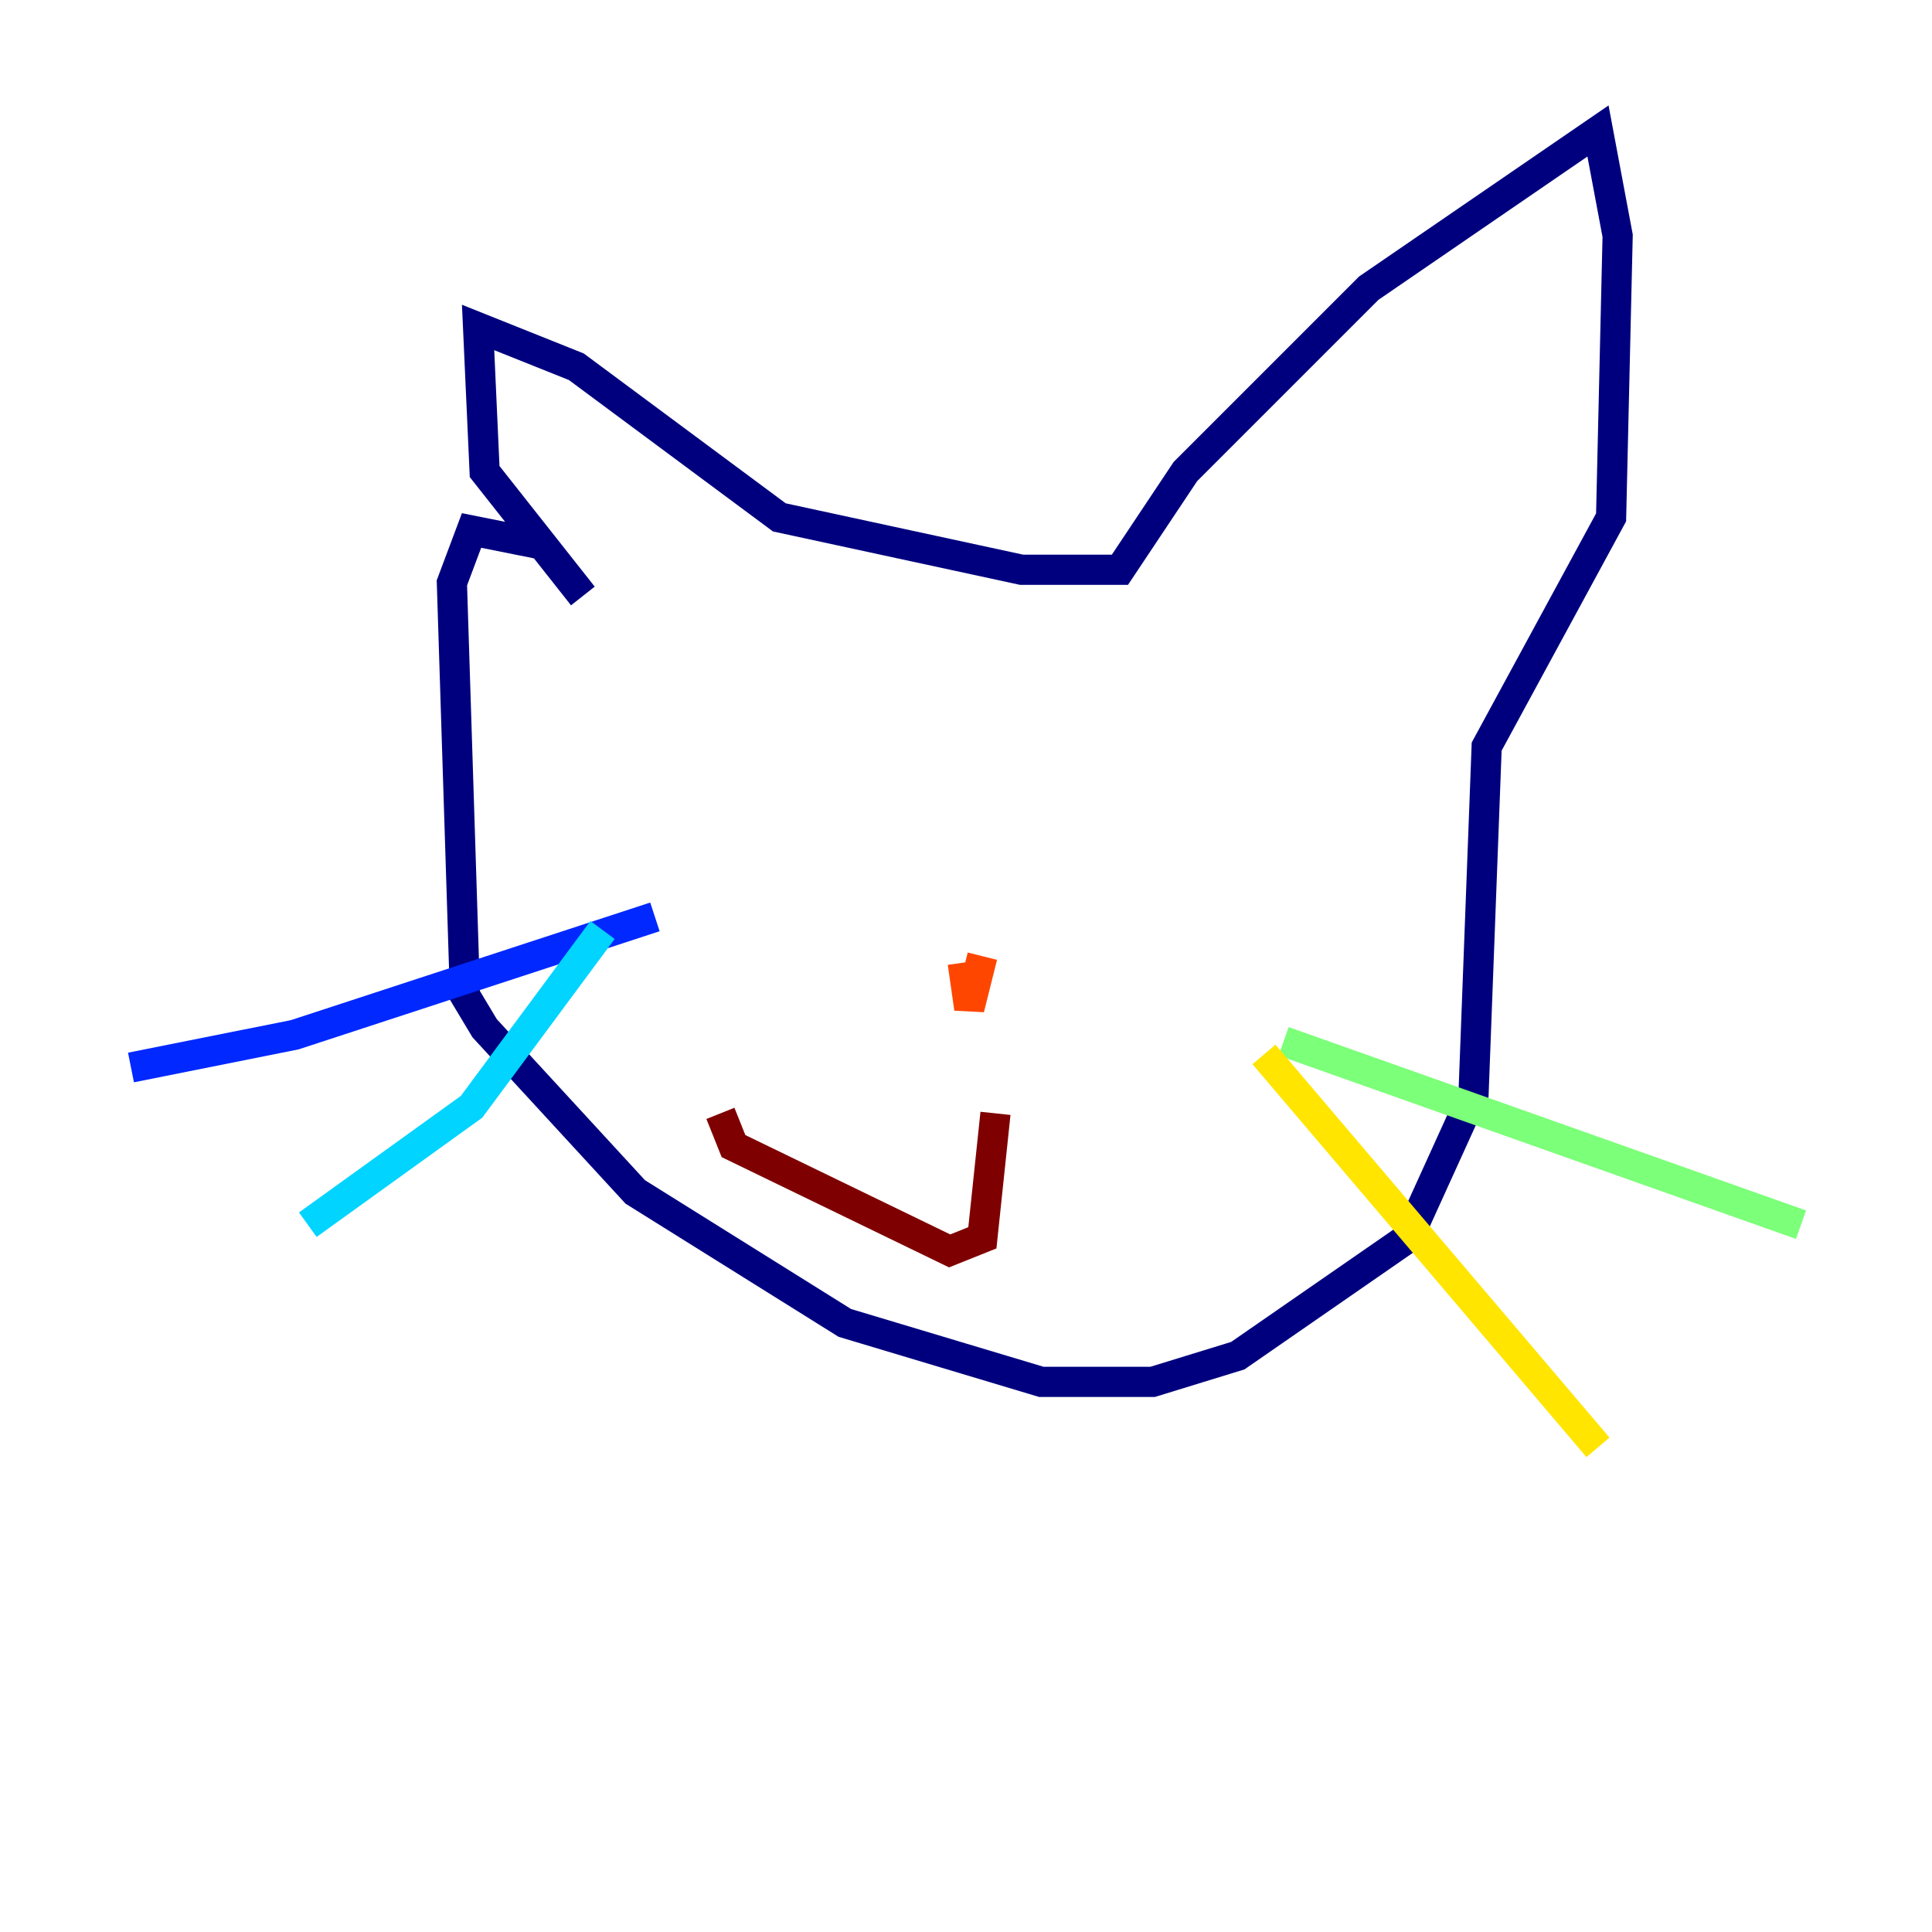 <?xml version="1.0" encoding="utf-8" ?>
<svg baseProfile="tiny" height="128" version="1.2" viewBox="0,0,128,128" width="128" xmlns="http://www.w3.org/2000/svg" xmlns:ev="http://www.w3.org/2001/xml-events" xmlns:xlink="http://www.w3.org/1999/xlink"><defs /><polyline fill="none" points="38.617,39.485 32.108,31.241 31.675,21.695 38.183,24.298 51.634,34.278 67.688,37.749 74.197,37.749 78.536,31.241 90.685,19.091 105.871,8.678 107.173,15.62 106.739,34.278 98.495,49.464 97.627,72.461 93.288,82.007 82.007,89.817 76.366,91.552 68.99,91.552 55.973,87.647 42.088,78.969 32.108,68.122 30.807,65.953 29.939,38.617 31.241,35.146 35.58,36.014" stroke="#00007f" stroke-width="2" /><polyline fill="none" points="43.39,60.746 19.525,68.556 8.678,70.725" stroke="#0028ff" stroke-width="2" /><polyline fill="none" points="39.919,61.614 31.241,73.329 20.393,81.139" stroke="#00d4ff" stroke-width="2" /><polyline fill="none" points="85.044,68.99 119.322,81.139" stroke="#7cff79" stroke-width="2" /><polyline fill="none" points="83.742,69.858 105.871,95.891" stroke="#ffe500" stroke-width="2" /><polyline fill="none" points="65.085,63.349 64.217,66.82 63.783,63.783" stroke="#ff4600" stroke-width="2" /><polyline fill="none" points="65.953,73.763 65.085,82.007 62.915,82.875 48.597,75.932 47.729,73.763" stroke="#7f0000" stroke-width="2" /></svg>